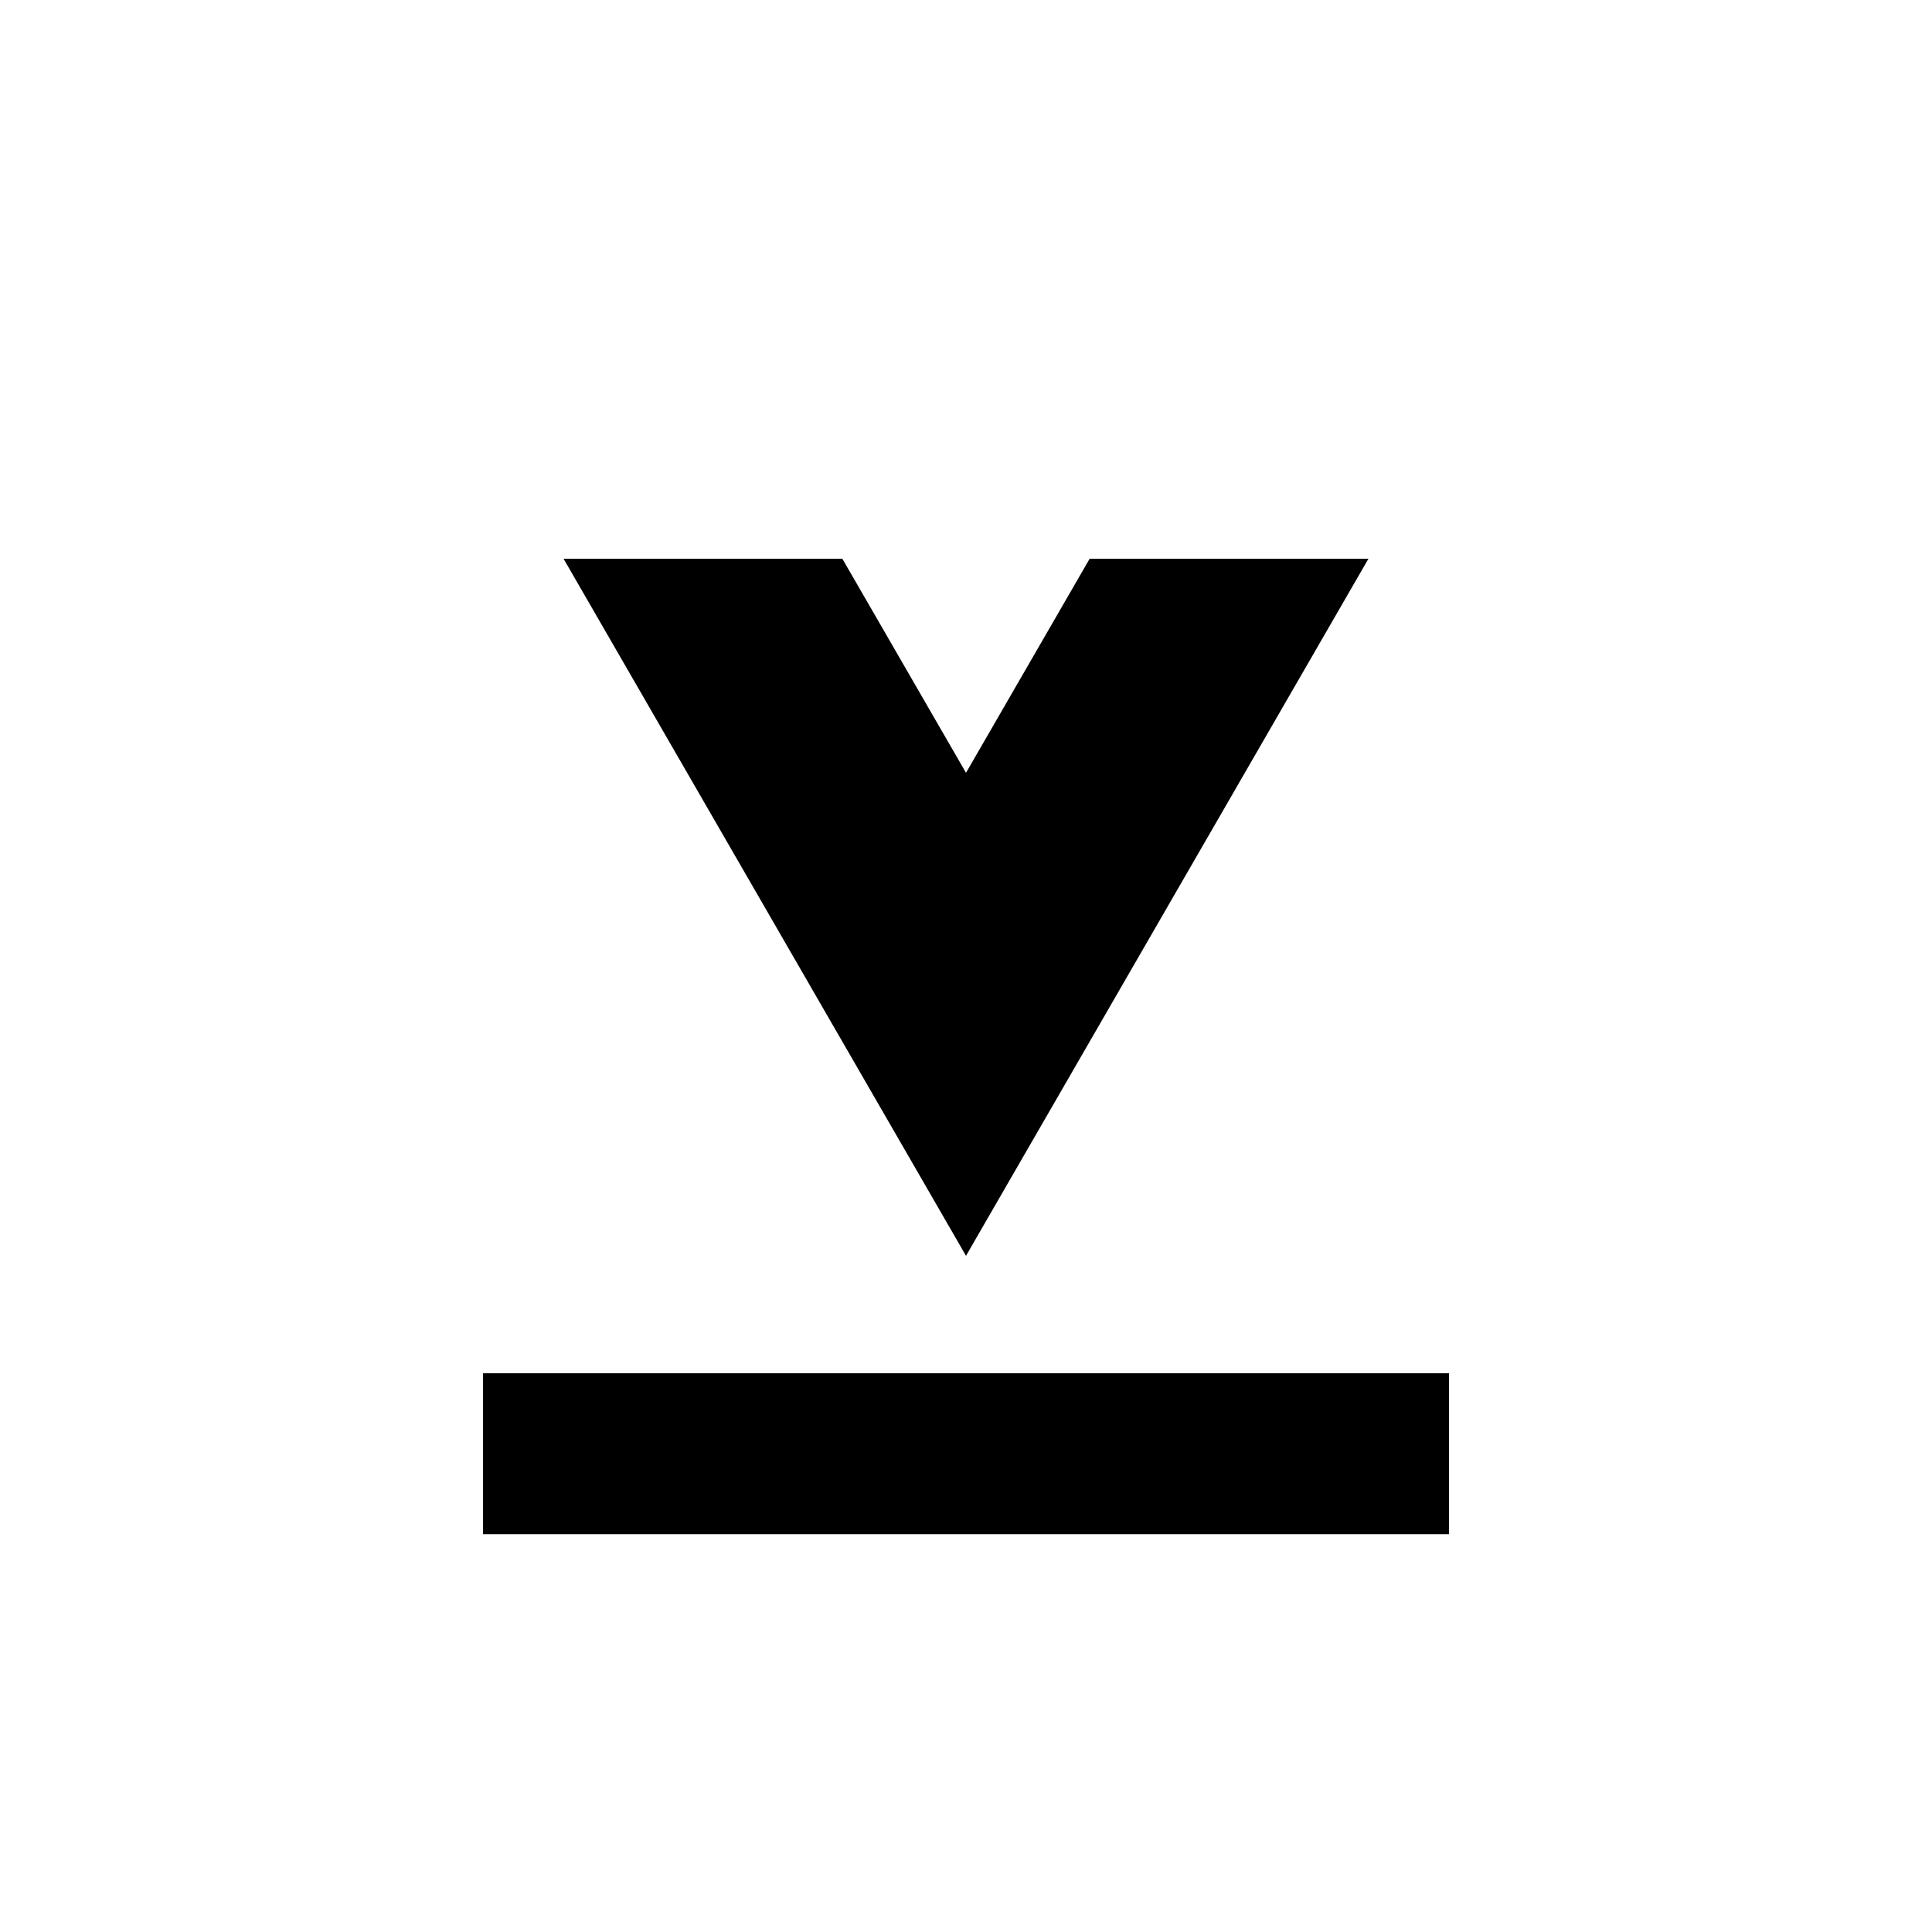 <?xml version="1.0" encoding="UTF-8" standalone="no"?>
<!-- Created with Inkscape (http://www.inkscape.org/) -->

<svg
   width="10mm"
   height="10mm"
   viewBox="0 0 10 10"
   version="1.1"
   id="svg8307"
   xmlns="http://www.w3.org/2000/svg"
   xmlns:svg="http://www.w3.org/2000/svg">
  <defs
     id="defs8304" />
  <g
     id="layer1"
     transform="translate(-63.921,-152.471)">
    <path
       id="path1144-7-2"
       style="fill:#000000;fill-opacity:1;stroke:none;stroke-width:0.022px;stroke-linecap:butt;stroke-linejoin:miter;stroke-opacity:1"
       d="m 68.281,155.363 h -1.443 l 2.083,3.608 2.083,-3.608 h -1.443 l -0.64,1.108 z" />
    <rect
       style="fill:#000000;fill-opacity:1;stroke:none;stroke-width:0.008;stroke-dasharray:none;stroke-opacity:1;stop-color:#000000"
       id="rect6342"
       width="5"
       height="0.833"
       x="66.421"
       y="159.579" />
  </g>
</svg>
